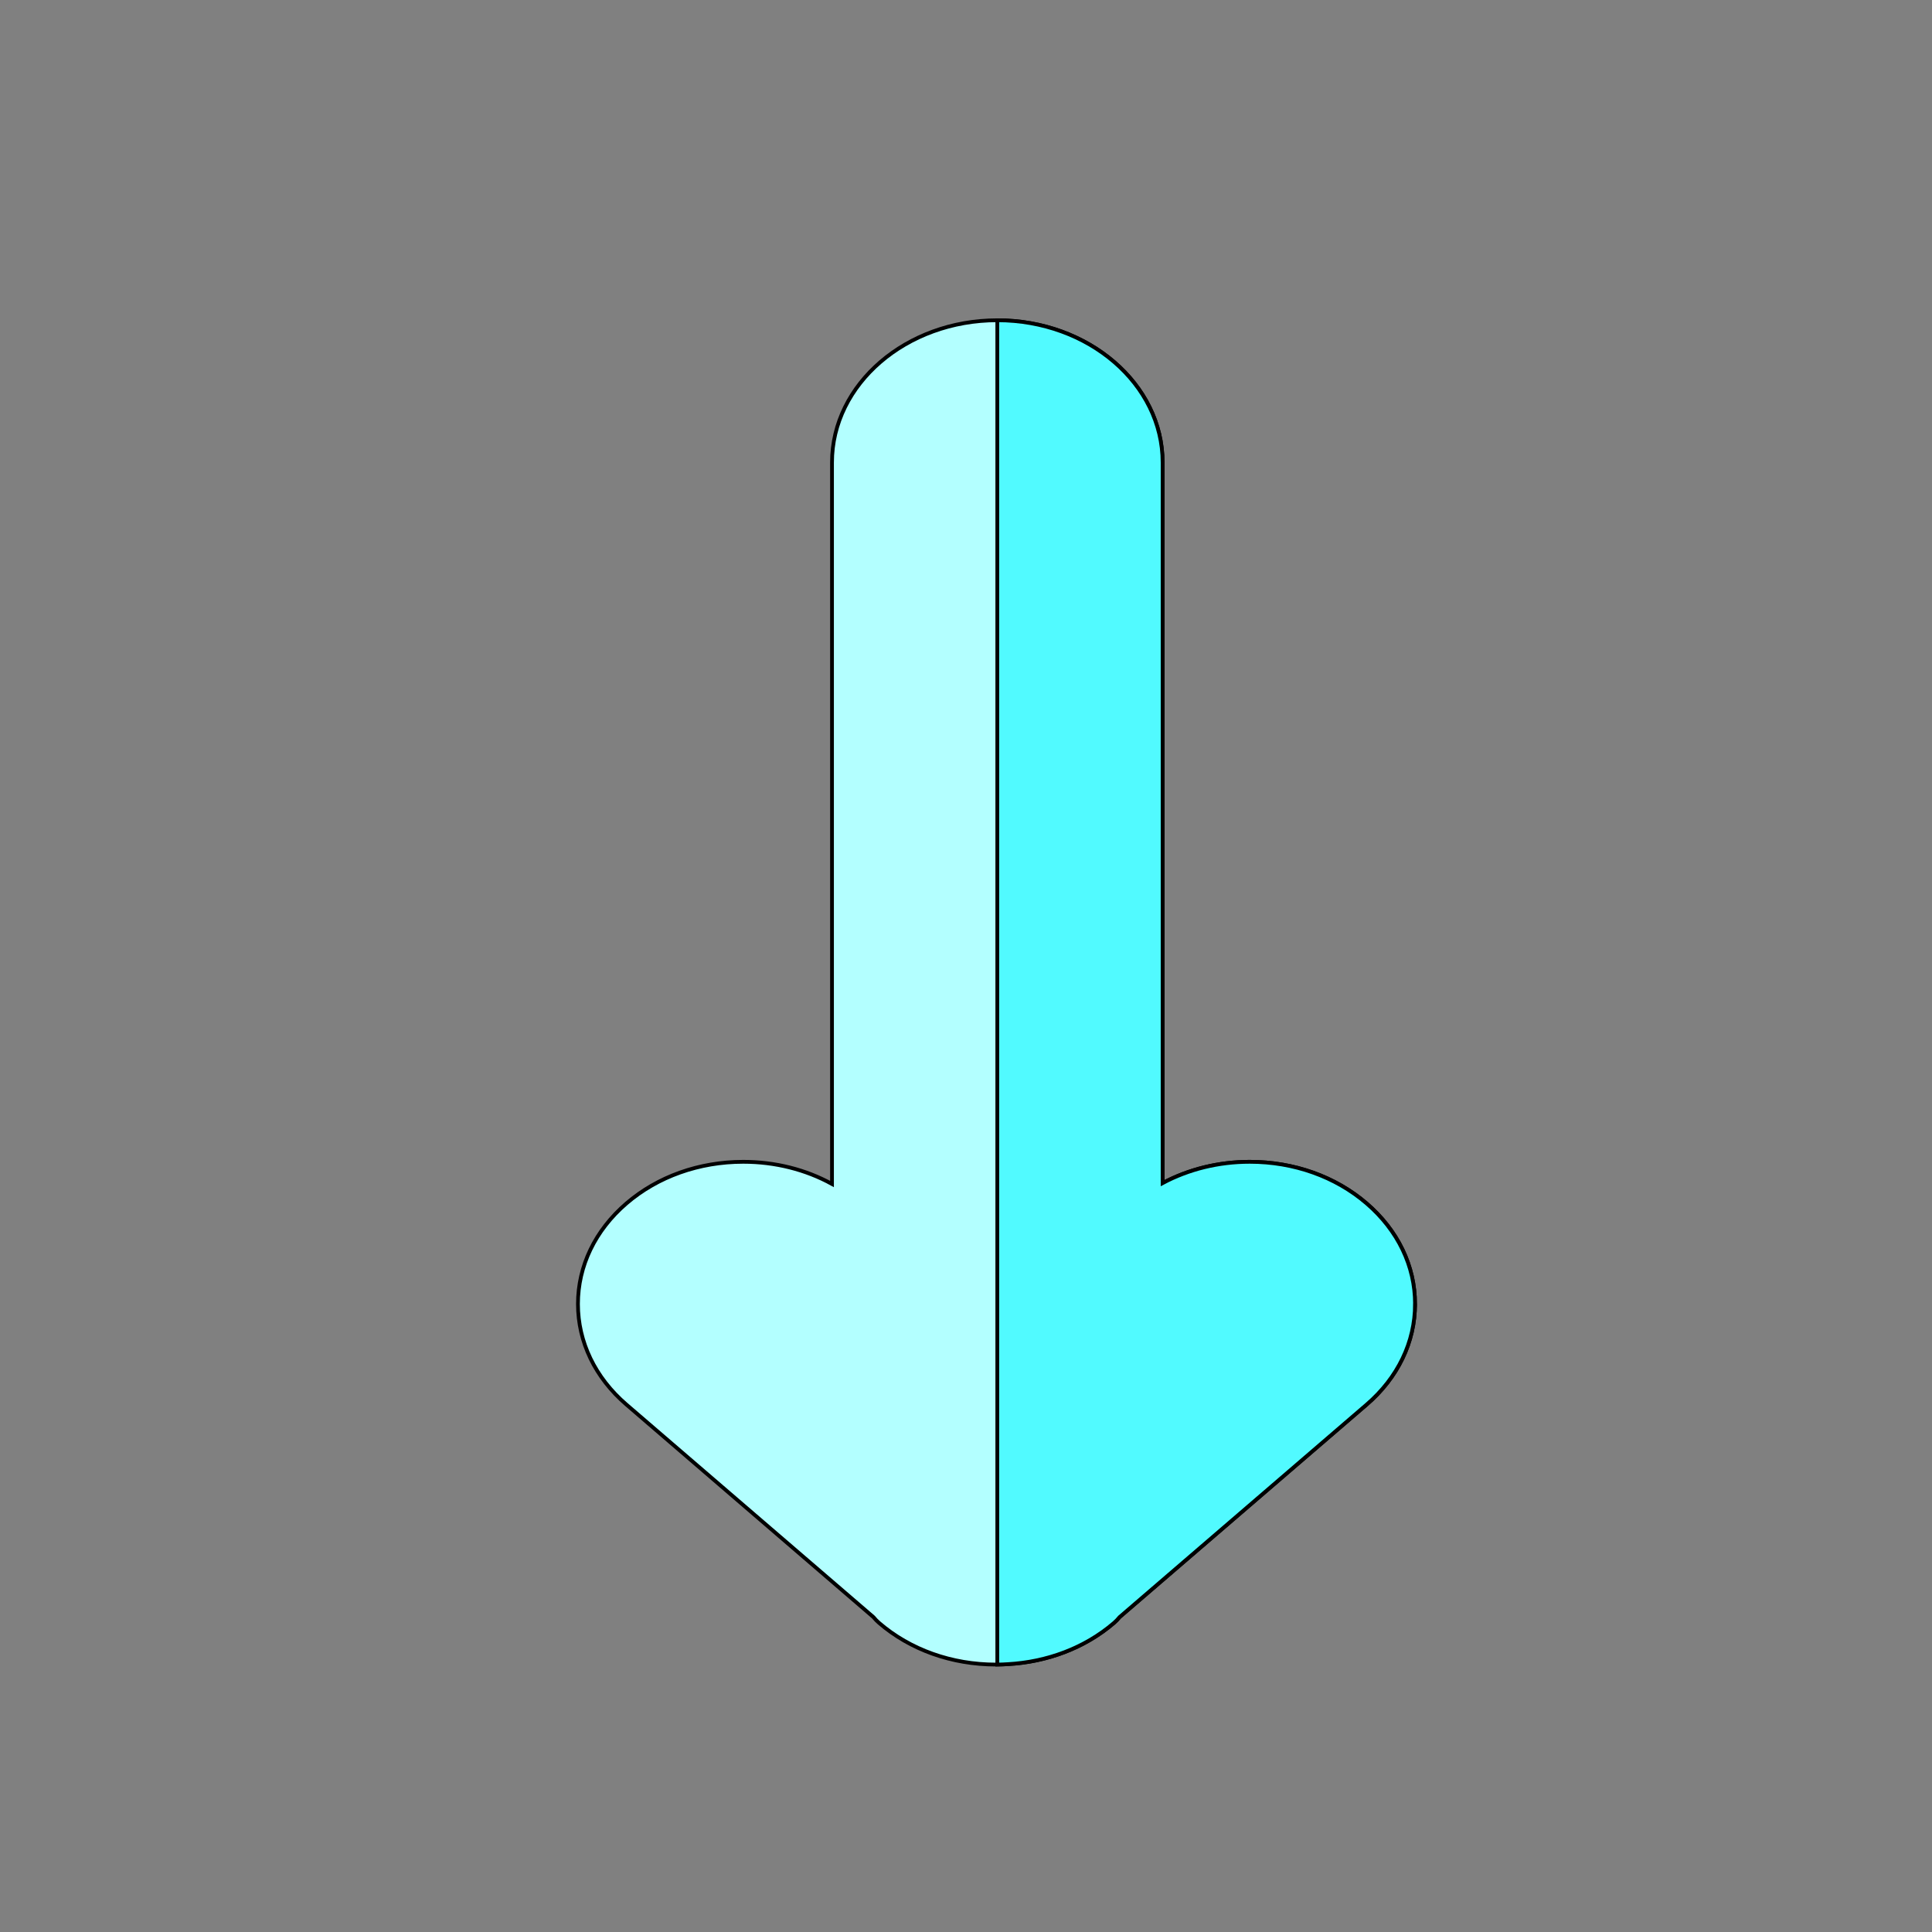 <svg width="512" height="512" xmlns="http://www.w3.org/2000/svg">

 <rect width="100%" height="100%" fill="#808080" stroke="none"/>

 <g>
  <title>background</title>
  <rect fill="none" id="canvas_background" height="602" width="802" y="-1" x="-1"/>
 </g>
 <g>
  <title>Layer 1</title>
  <g stroke="null" id="svg_32">
   <path stroke="null" id="svg_8" fill="#B3FFFF" d="m375,345.577c0,10.065 -4.559,19.534 -12.835,26.654l-65.468,56.321c-0.434,0.534 -0.922,1.053 -1.481,1.534c-7.806,6.715 -17.837,10.347 -28.064,10.927c-0.94,0.061 -1.898,0.107 -2.856,0.114l-0.363,0c-11.7,0 -22.707,-3.922 -30.974,-11.042c-0.559,-0.481 -1.046,-0.992 -1.49,-1.534l-65.468,-56.328c-8.275,-7.111 -12.835,-16.581 -12.835,-26.646s4.559,-19.534 12.835,-26.654c8.275,-7.119 19.274,-11.033 30.974,-11.033c8.462,0 16.551,2.053 23.514,5.883l0,-191.212c0,-20.778 19.655,-37.687 43.808,-37.687c24.161,0 43.808,16.909 43.808,37.687l0,190.975c6.865,-3.67 14.804,-5.647 23.088,-5.647c11.7,0 22.707,3.914 30.974,11.033c8.276,7.12 12.835,16.59 12.835,26.654z"/>
   <path stroke="null" id="svg_9" fill="#51FAFF" d="m375,345.577c0,10.065 -4.559,19.534 -12.835,26.654l-65.468,56.321c-0.434,0.534 -0.922,1.053 -1.481,1.534c-7.806,6.715 -17.837,10.347 -28.064,10.927c-0.94,0.061 -1.898,0.107 -2.856,0.114l0,-356.252c24.161,0 43.808,16.909 43.808,37.687l0,190.975c6.865,-3.67 14.804,-5.647 23.088,-5.647c11.7,0 22.707,3.914 30.974,11.033c8.276,7.12 12.835,16.59 12.835,26.654z"/>
  </g>
 </g>
</svg>